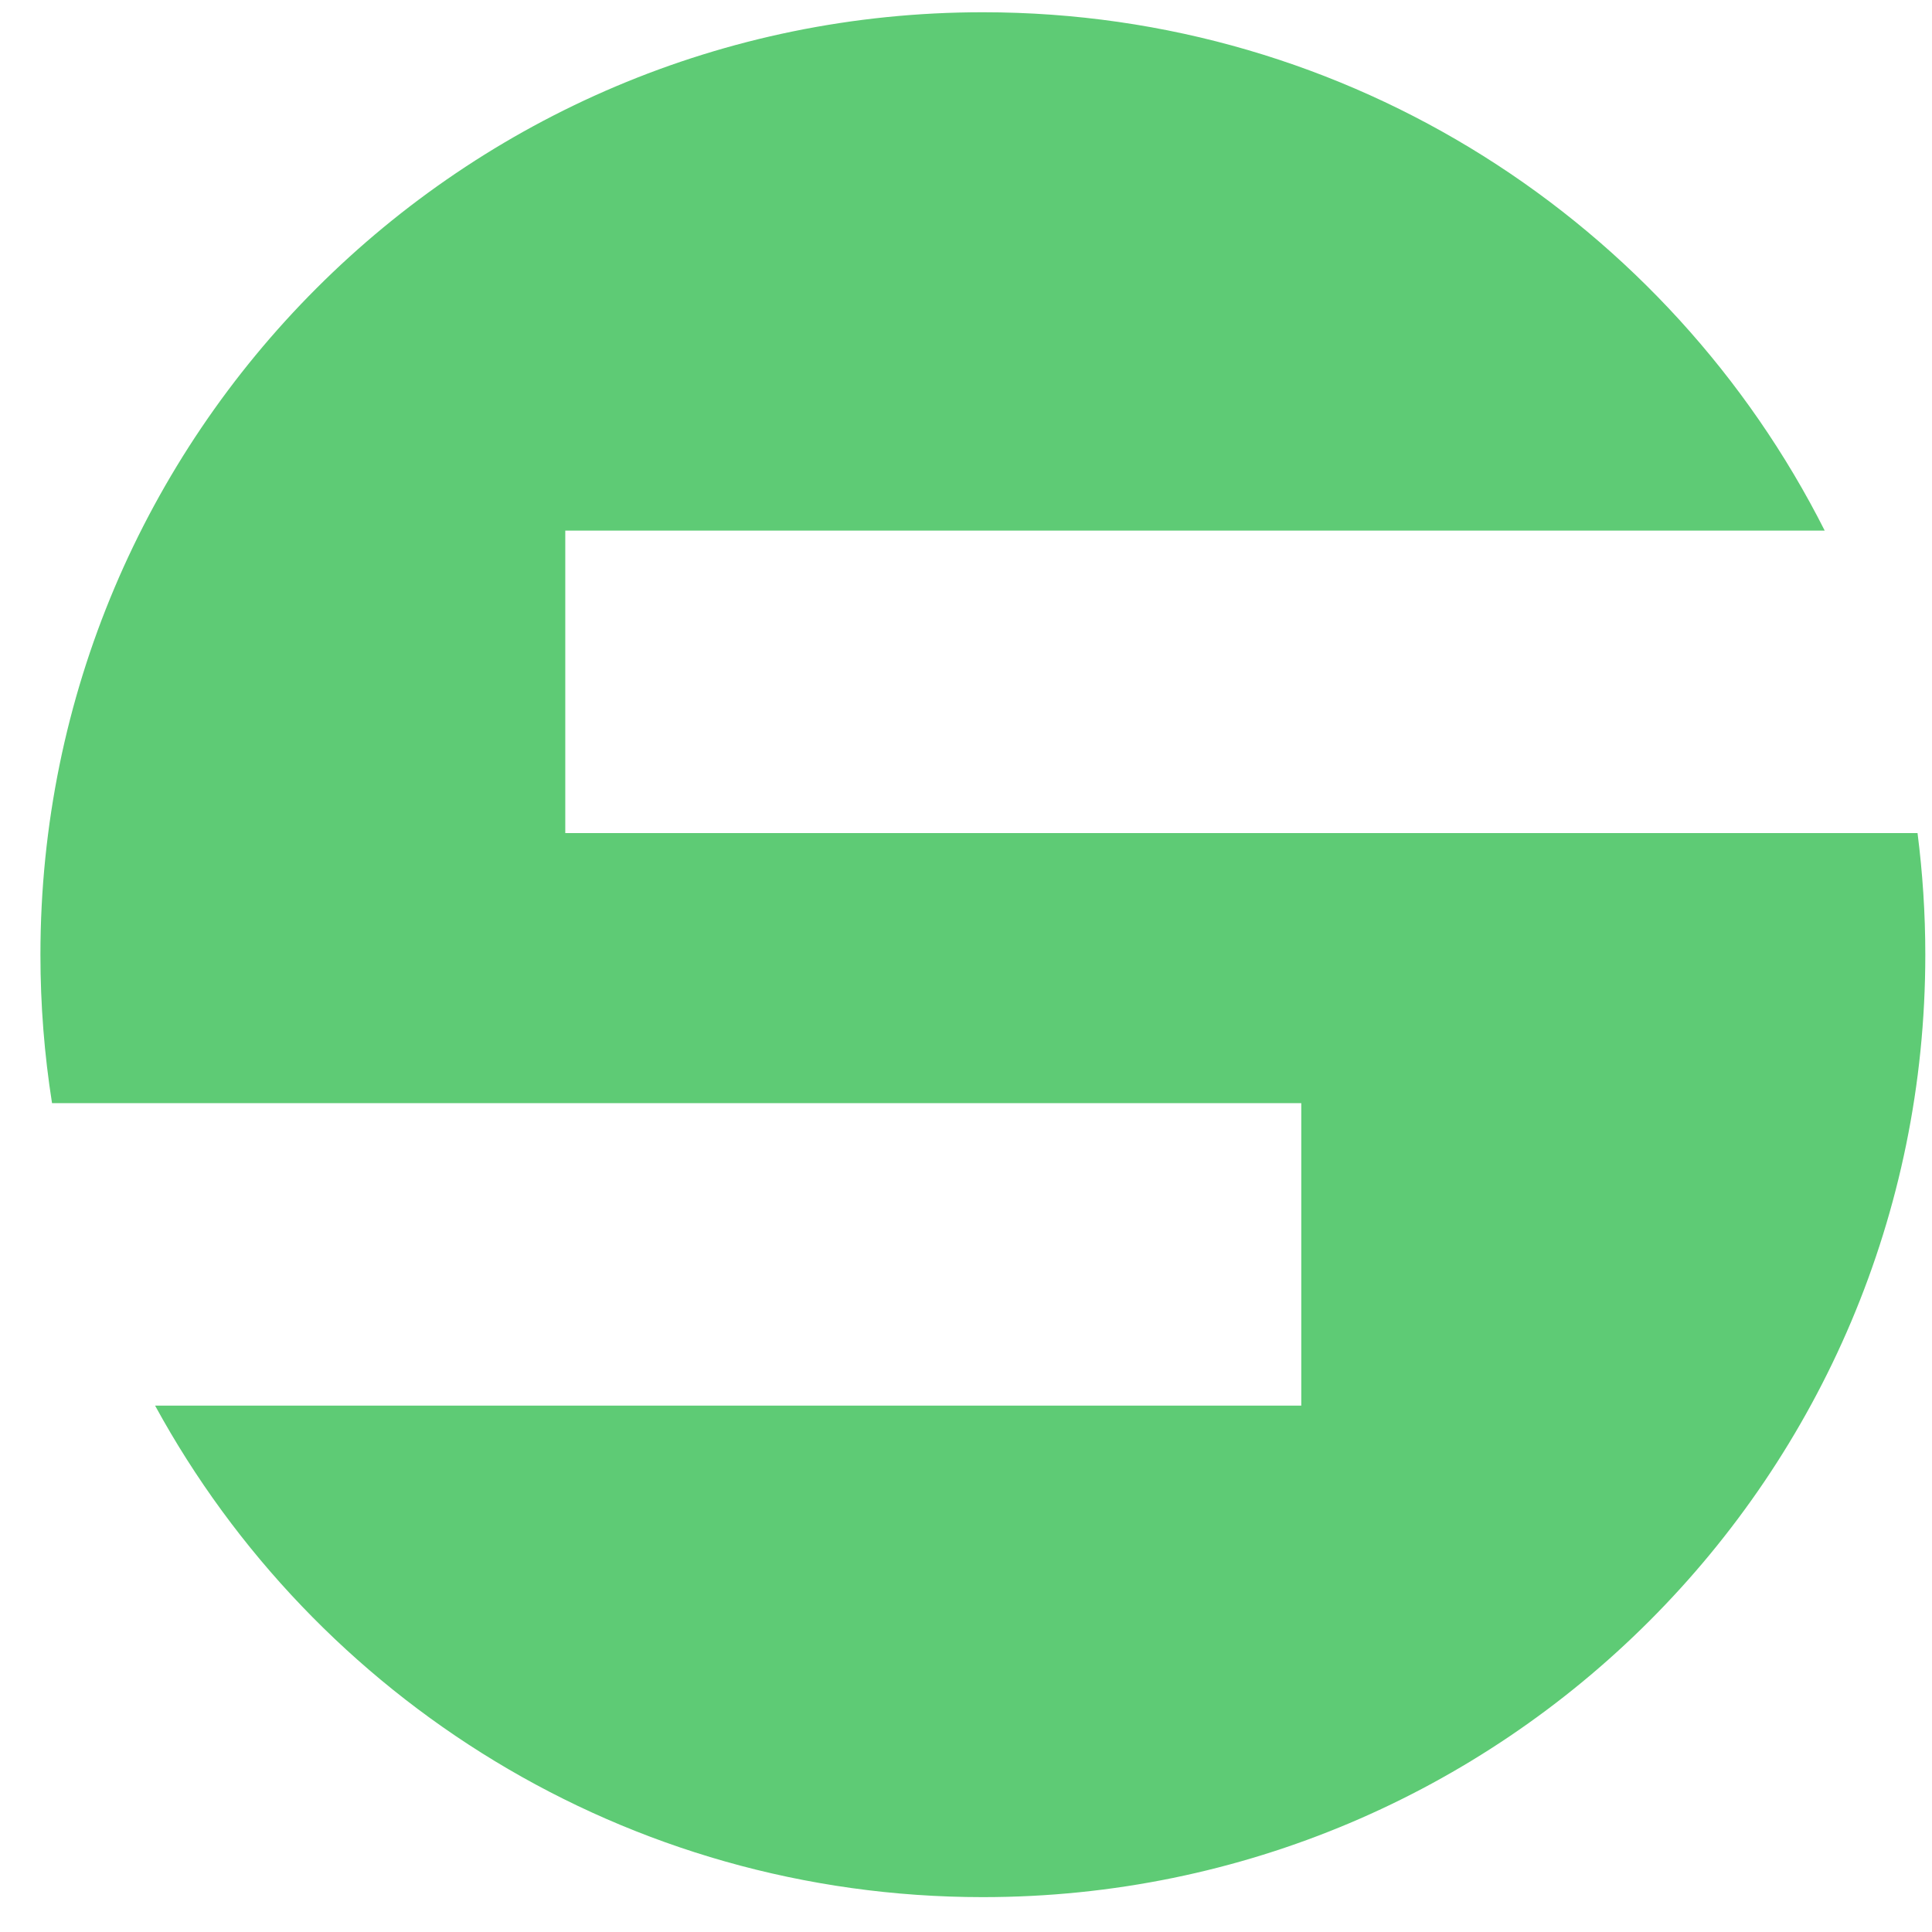 <svg width="41" height="41" viewBox="0 0 41 41" fill="none" xmlns="http://www.w3.org/2000/svg">
<path fill-rule="evenodd" clip-rule="evenodd" d="M40.858 20.26C40.858 31.306 31.903 40.26 20.858 40.26C13.278 40.26 6.683 36.044 3.291 29.829H27.615V23.41L1.104 23.41C0.942 22.384 0.858 21.332 0.858 20.26C0.858 9.214 9.812 0.26 20.858 0.26C28.666 0.26 35.429 4.735 38.723 11.26L11.996 11.26V17.679H40.693C40.801 18.524 40.858 19.386 40.858 20.26Z" fill="#5ECB75"/>
</svg>
